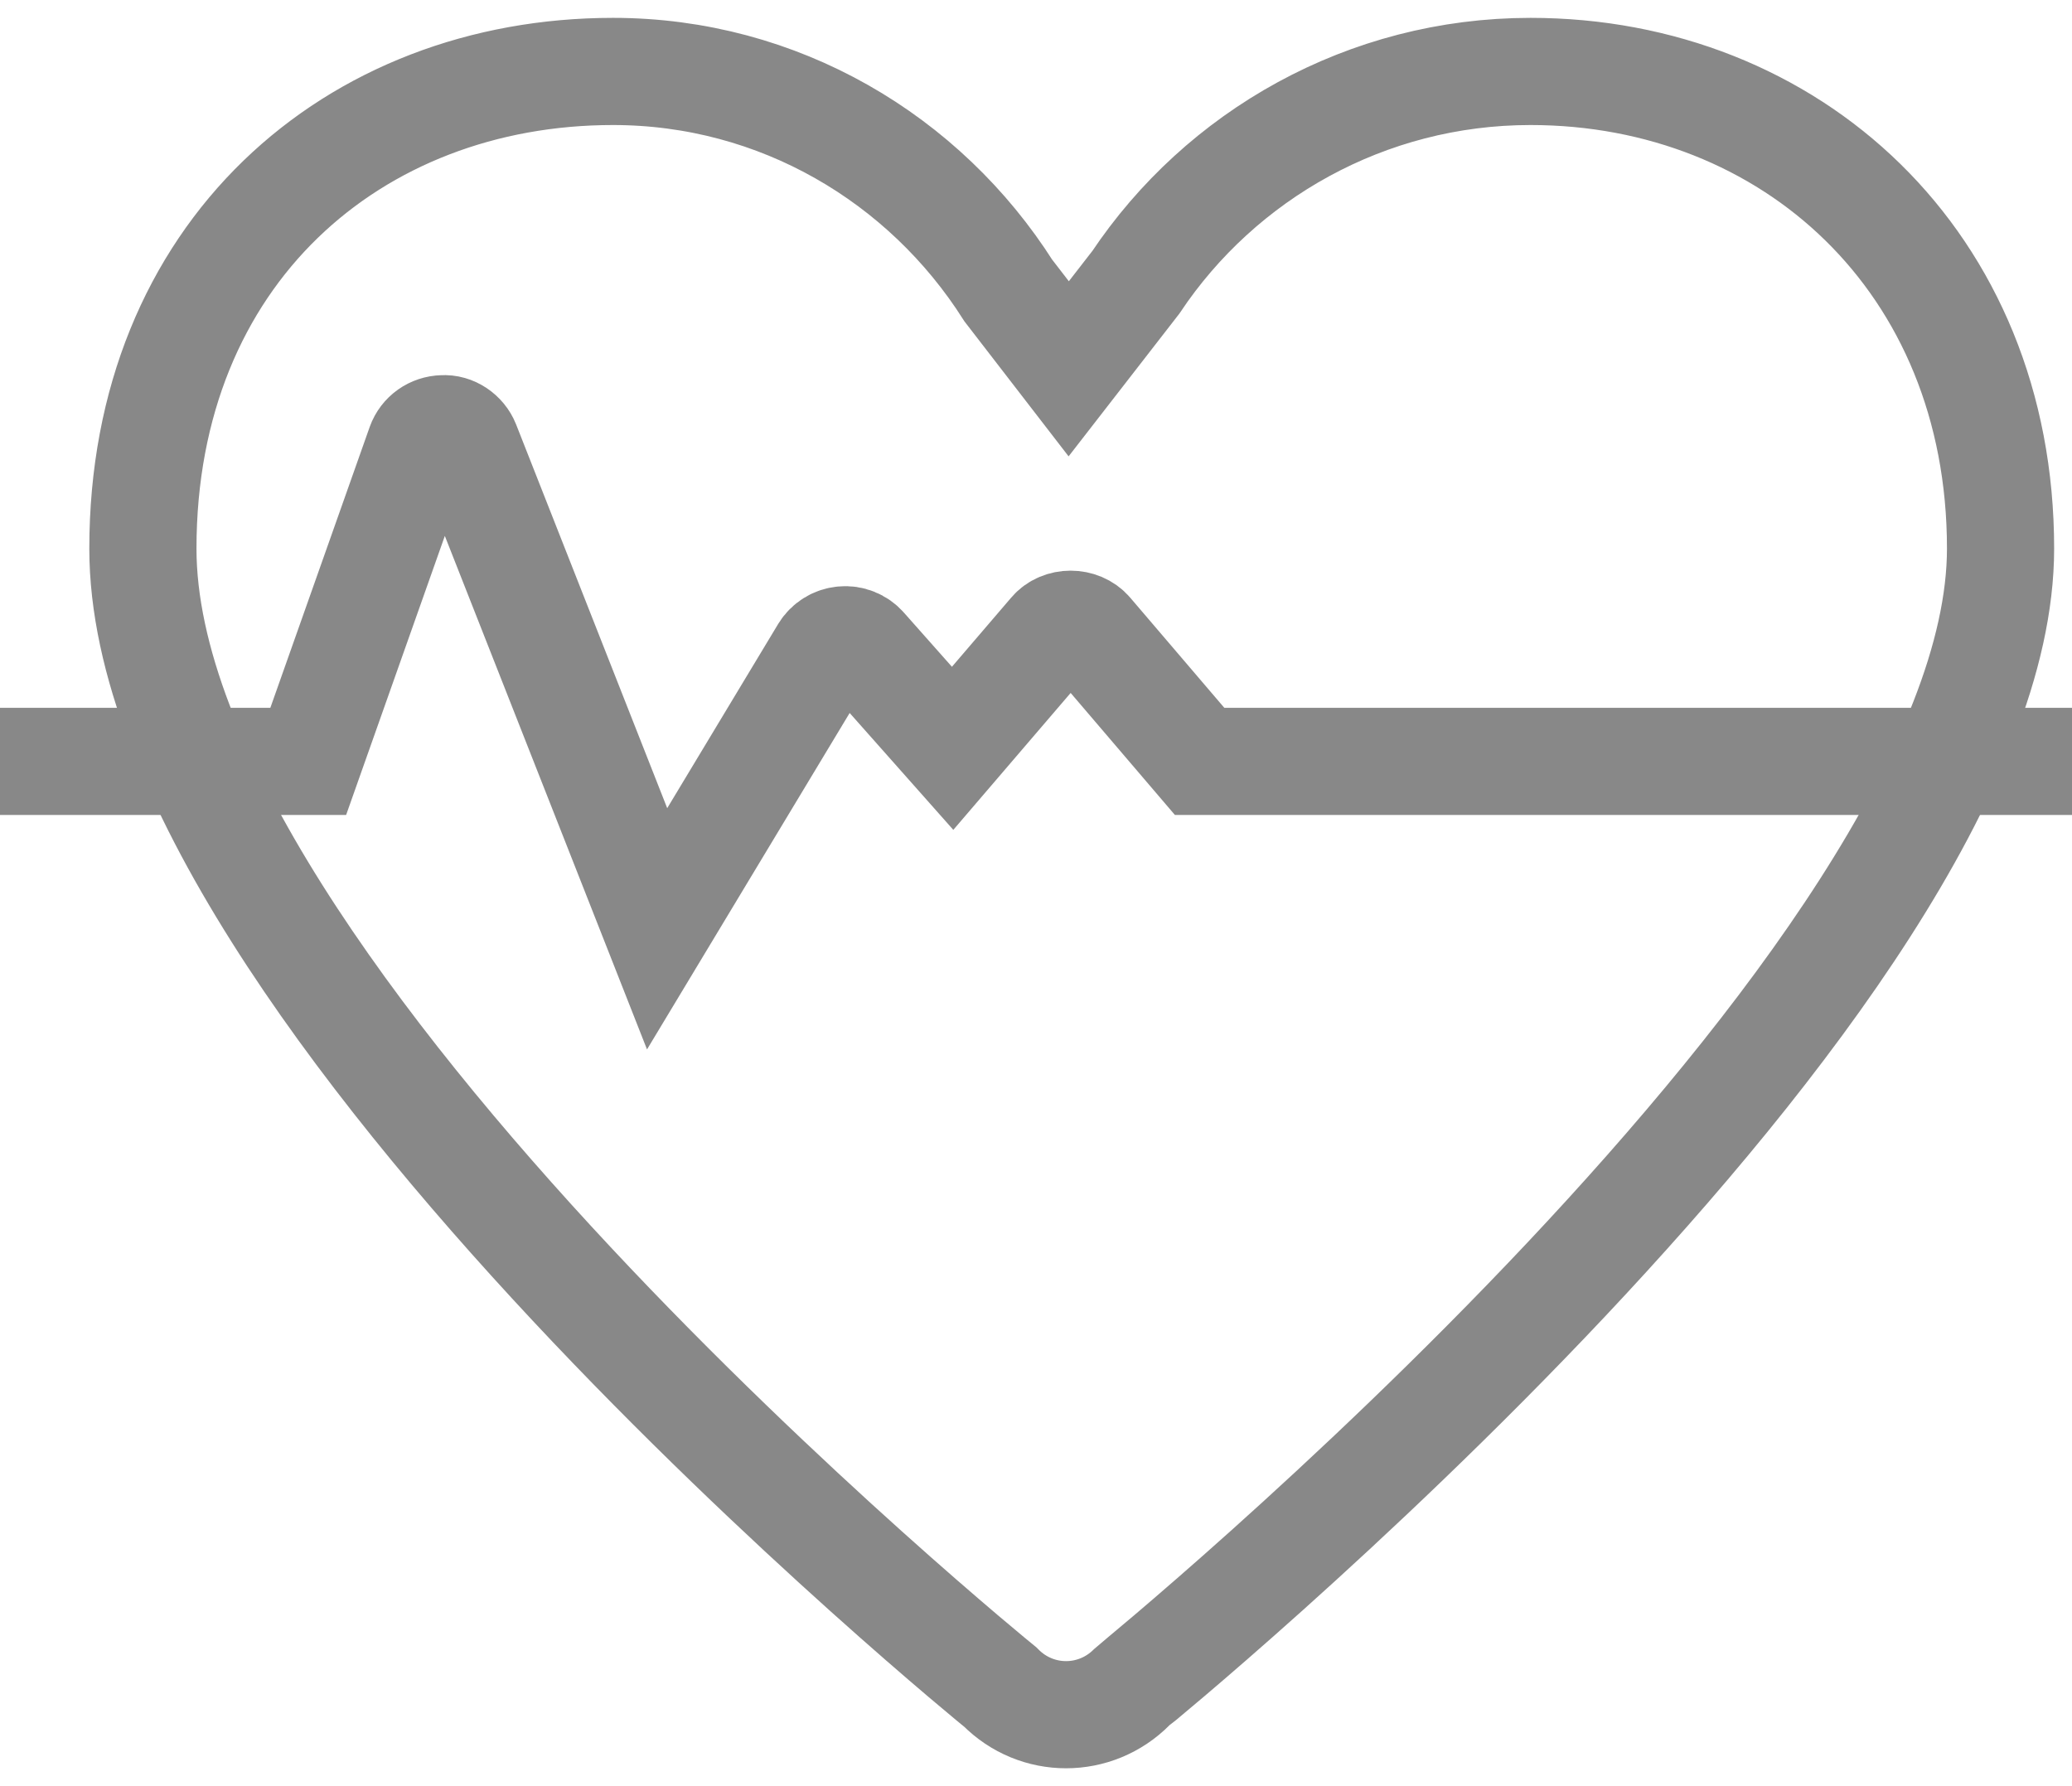 <?xml version="1.0" encoding="UTF-8"?>
<svg width="29px" height="25px" viewBox="0 0 29 25" version="1.1" xmlns="http://www.w3.org/2000/svg" xmlns:xlink="http://www.w3.org/1999/xlink">
    <!-- Generator: Sketch 52.1 (67048) - http://www.bohemiancoding.com/sketch -->
    <title>Group</title>
    <desc>Created with Sketch.</desc>
    <g id="Components" stroke="none" stroke-width="1" fill="none" fill-rule="evenodd">
        <g id="vigo-home-desktop-variante1-nav#1" transform="translate(-248, -191)" stroke="#888888" stroke-width="1.5">
            <g id="Header-w-Navi">
                <g id="Nav#1" transform="translate(150, 60)">
                    <g id="Group" transform="translate(98, 132)">
                        <path d="M28,6.678 C28,2.655 25.054,0 21.421,0 C19.124,0 17.086,1.172 15.897,2.952 L14.958,4.162 L14.113,3.067 C12.943,1.223 10.902,0 8.58,0 C4.946,0 2,2.546 2,6.679 C2,12.875 14,22.613 14,22.613 C14.509,23.129 15.332,23.129 15.842,22.613 C15.843,22.612 28,12.714 28,6.678 L28,6.678 Z" id="Shape"></path>
                        <path d="M29,9.657 L16.79,9.657 L15.248,7.852 C15.117,7.699 14.851,7.699 14.723,7.852 L13.333,9.474 L12.089,8.071 C12.017,7.989 11.908,7.945 11.799,7.956 C11.688,7.966 11.591,8.027 11.534,8.12 L9.197,12 L6.526,5.216 C6.473,5.084 6.337,4.991 6.199,5.001 C6.055,5.004 5.929,5.093 5.881,5.227 L4.314,9.657 L0,9.657" id="Shape"></path>
                    </g>
                </g>
            </g>
        </g>
    </g>
</svg>